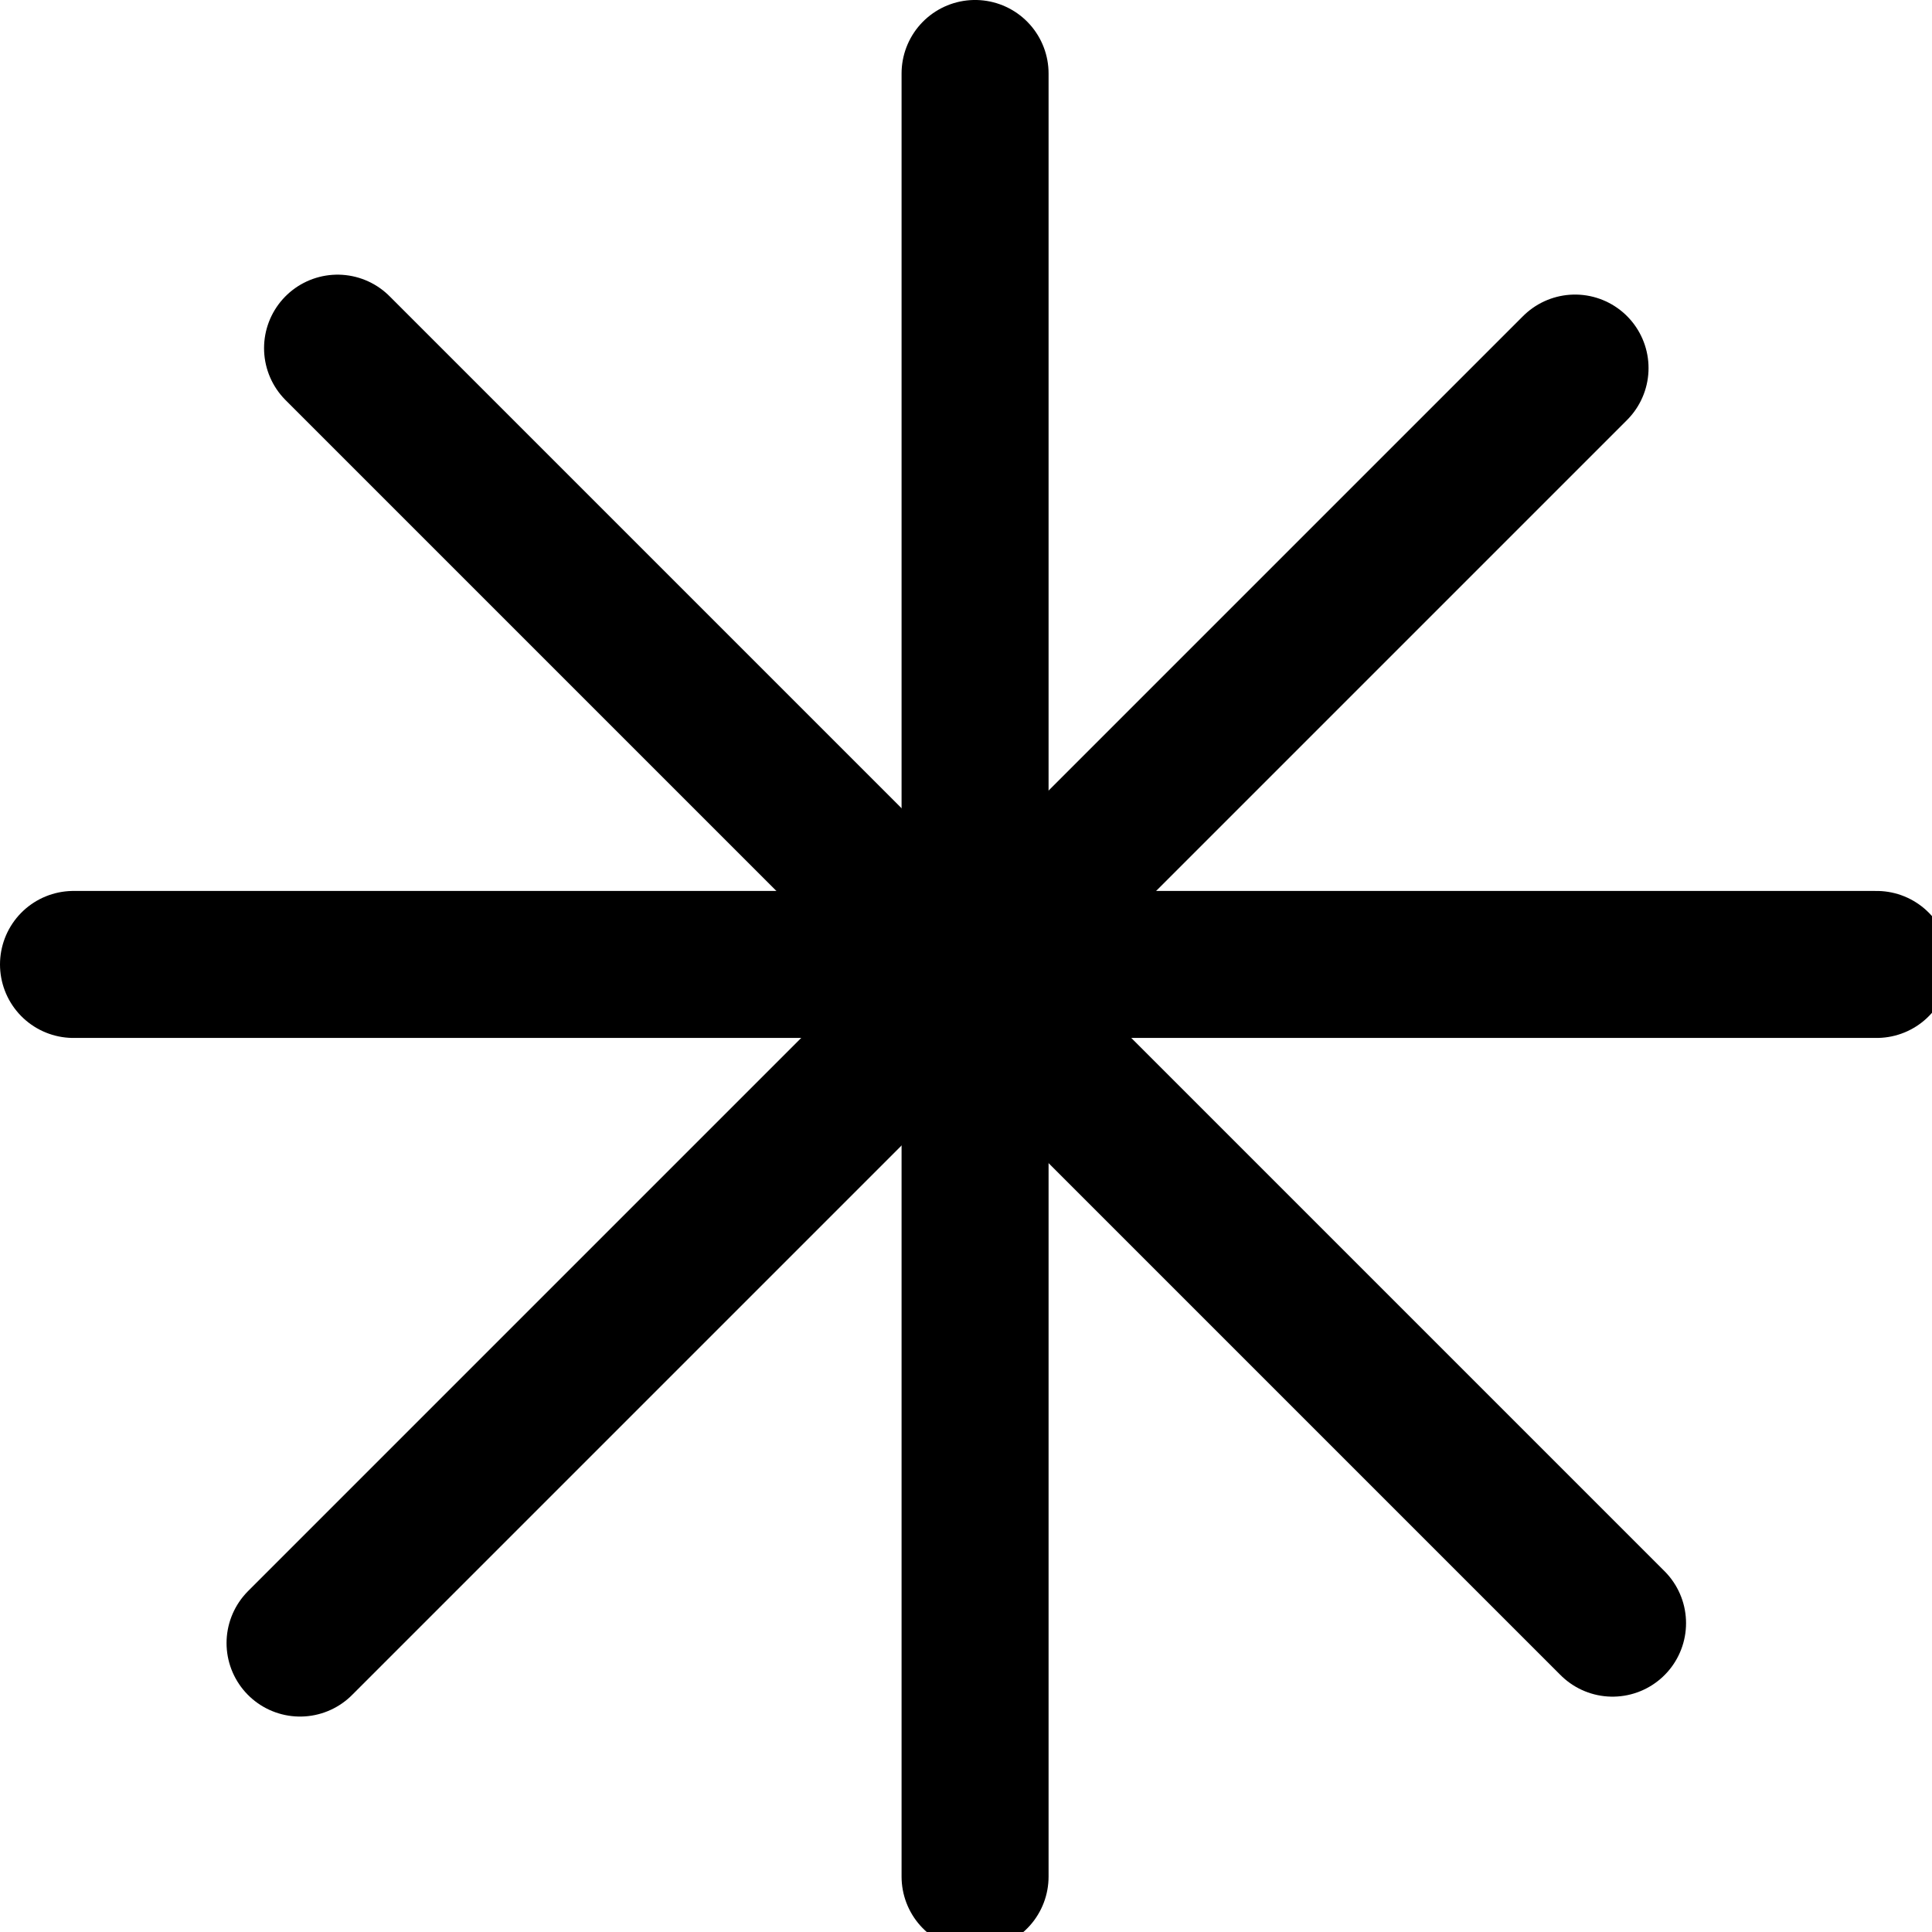 <?xml version="1.0" encoding="UTF-8" standalone="no"?>
<!-- Created with Inkscape (http://www.inkscape.org/) -->

<svg
   xmlns:dc="http://purl.org/dc/elements/1.1/"
   xmlns:cc="http://creativecommons.org/ns#"
   xmlns:rdf="http://www.w3.org/1999/02/22-rdf-syntax-ns#"
   xmlns:svg="http://www.w3.org/2000/svg"
   xmlns="http://www.w3.org/2000/svg"
   xmlns:sodipodi="http://sodipodi.sourceforge.net/DTD/sodipodi-0.dtd"
   xmlns:inkscape="http://www.inkscape.org/namespaces/inkscape"
   width="100%"
   height="100%"
   viewBox="0 0 92 92"
   id="svg2"
   version="1.1"
   inkscape:version="0.47 r22583"
   sodipodi:docname="20101019-now.svg">
  <g
     inkscape:label="Layer 1"
     inkscape:groupmode="layer"
     id="layer1"
     transform="translate(-294.997,-341.425)">
    <g
       id="g4756"
       transform="translate(-26.267,324.938)">
      <path
         id="path4701"
         d="m 367.696,19.986 0,85.863"
         style="fill:none;stroke:#000000;stroke-width:7;stroke-linecap:round;stroke-linejoin:miter;stroke-miterlimit:4;stroke-opacity:1;stroke-dasharray:none" />
      <path
         id="path4701-2"
         d="m 410.627,62.413 -85.863,0"
         style="fill:none;stroke:#000000;stroke-width:7;stroke-linecap:round;stroke-linejoin:miter;stroke-miterlimit:4;stroke-opacity:1;stroke-dasharray:none" />
      <path
         id="path4701-3"
         d="m 337.338,33.066 60.714,60.714"
         style="fill:none;stroke:#000000;stroke-width:7;stroke-linecap:round;stroke-linejoin:miter;stroke-miterlimit:4;stroke-opacity:1;stroke-dasharray:none" />
      <path
         id="path4701-3-0"
         d="m 396.266,34.014 -60.714,60.714"
         style="fill:none;stroke:#000000;stroke-width:7;stroke-linecap:round;stroke-linejoin:miter;stroke-miterlimit:4;stroke-opacity:1;stroke-dasharray:none" />
    </g>
  </g>
</svg>

